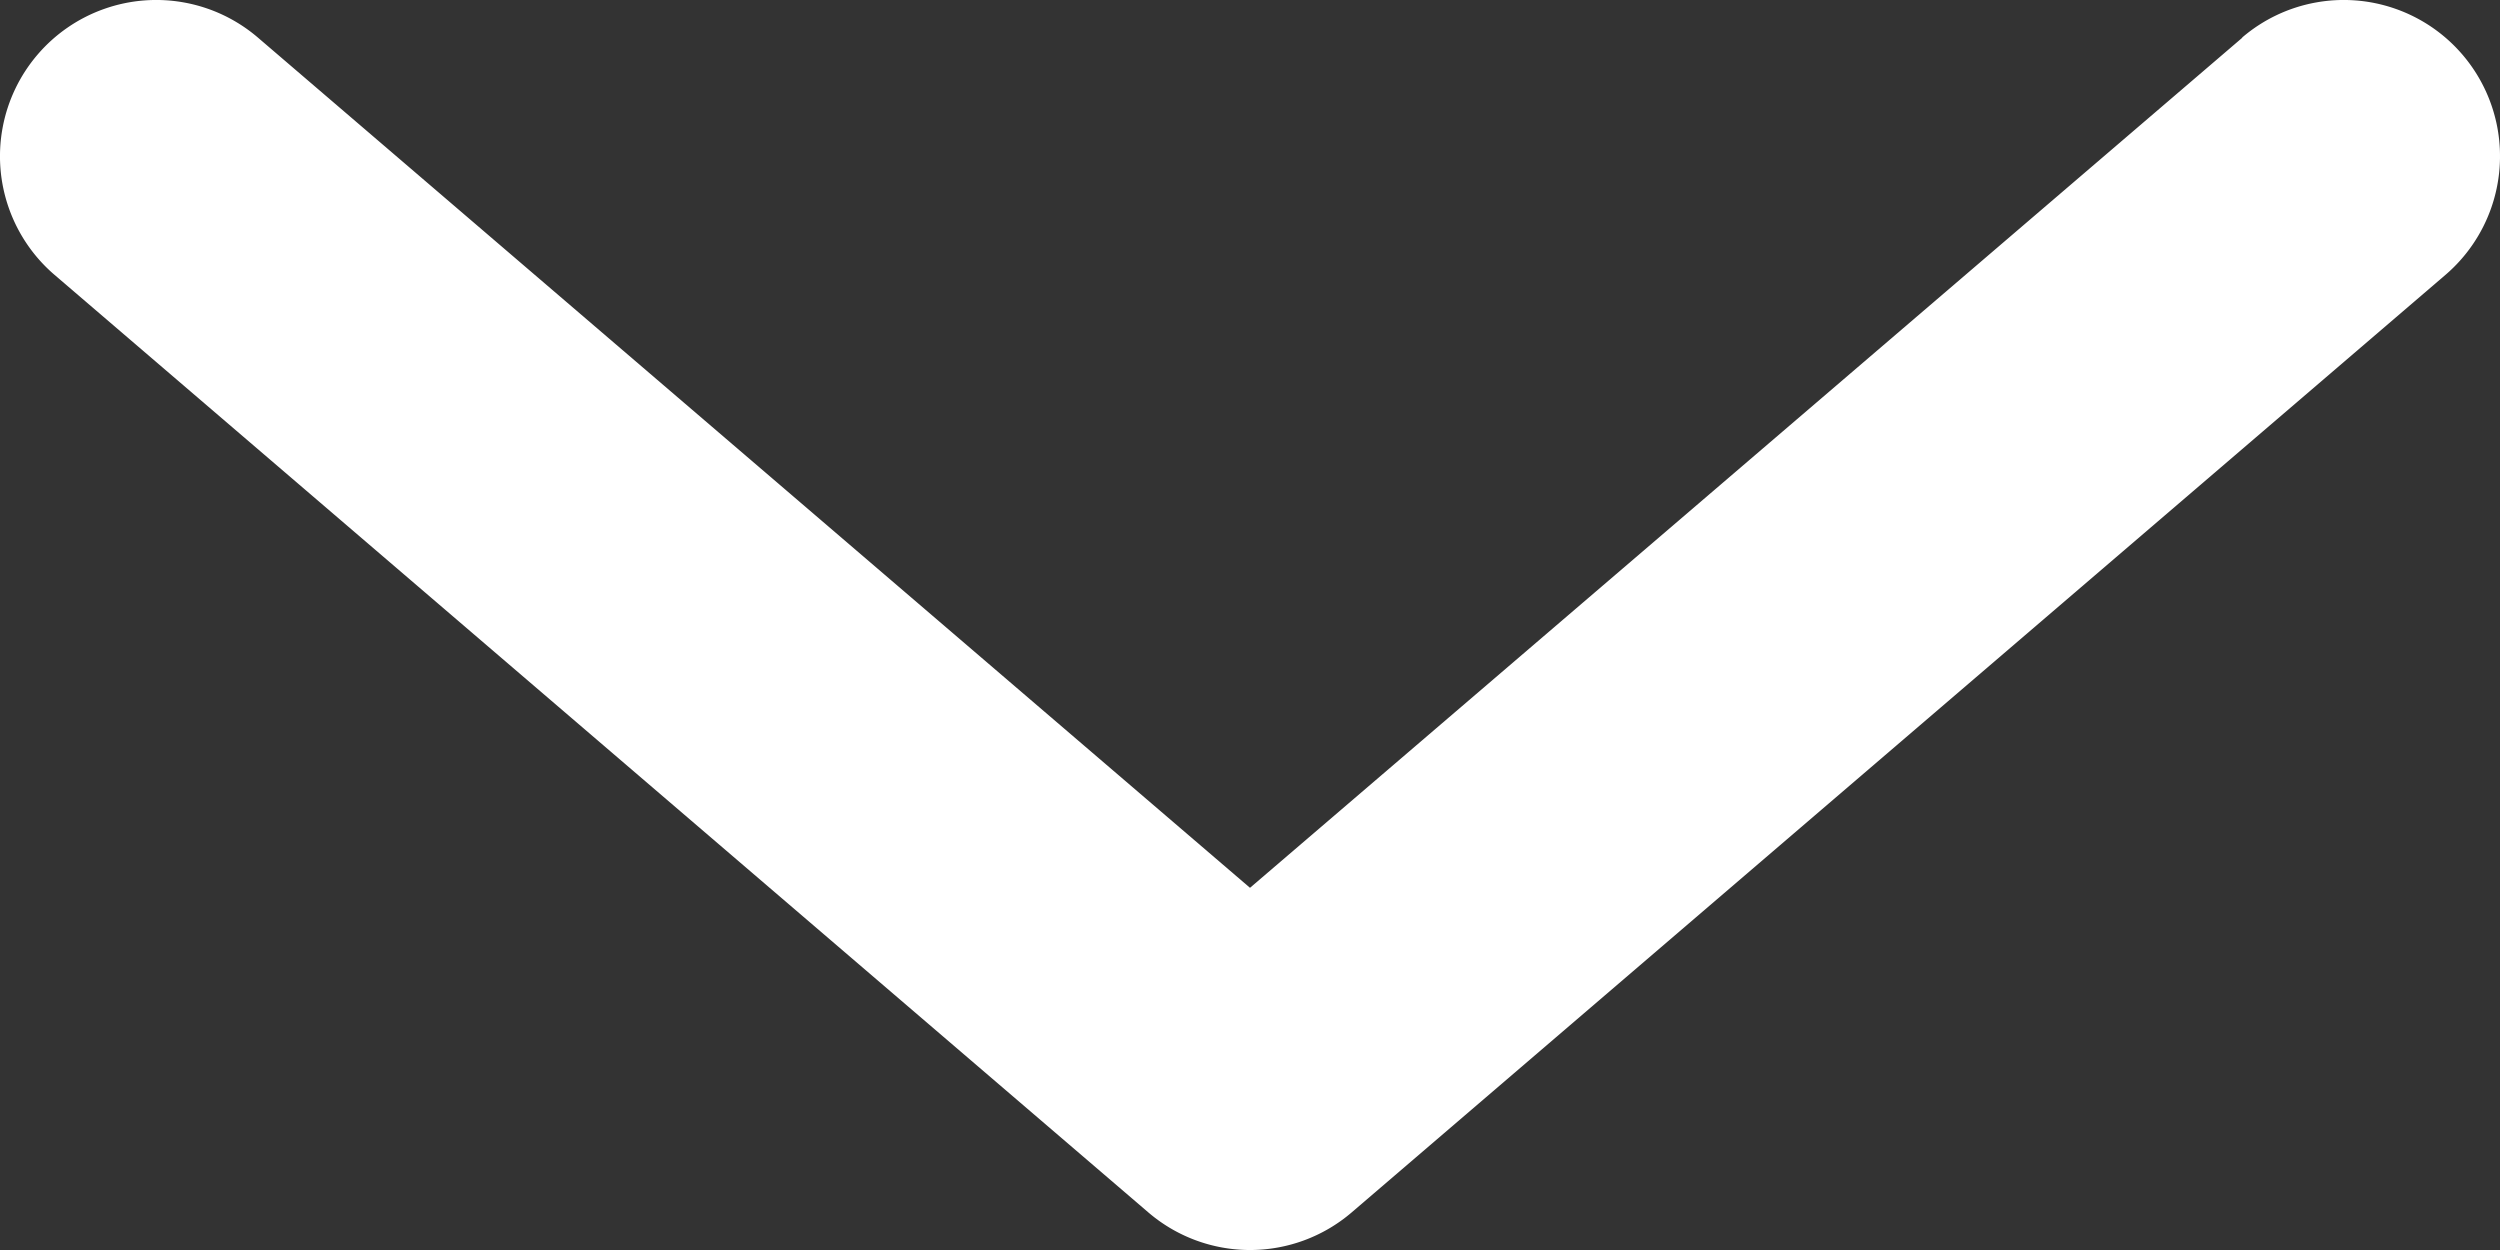 <svg xmlns="http://www.w3.org/2000/svg" width="8" height="4" fill="none"><rect width="100%" height="100%" fill="#333333" stroke="none"/><path fill="#fff" d="M7.175.12a.5.5 0 0 1 .65.76l-3.5 3a.5.5 0 0 1-.65 0l-3.5-3a.5.5 0 0 1 .65-.76L4 2.841 7.175.121Z"/></svg>